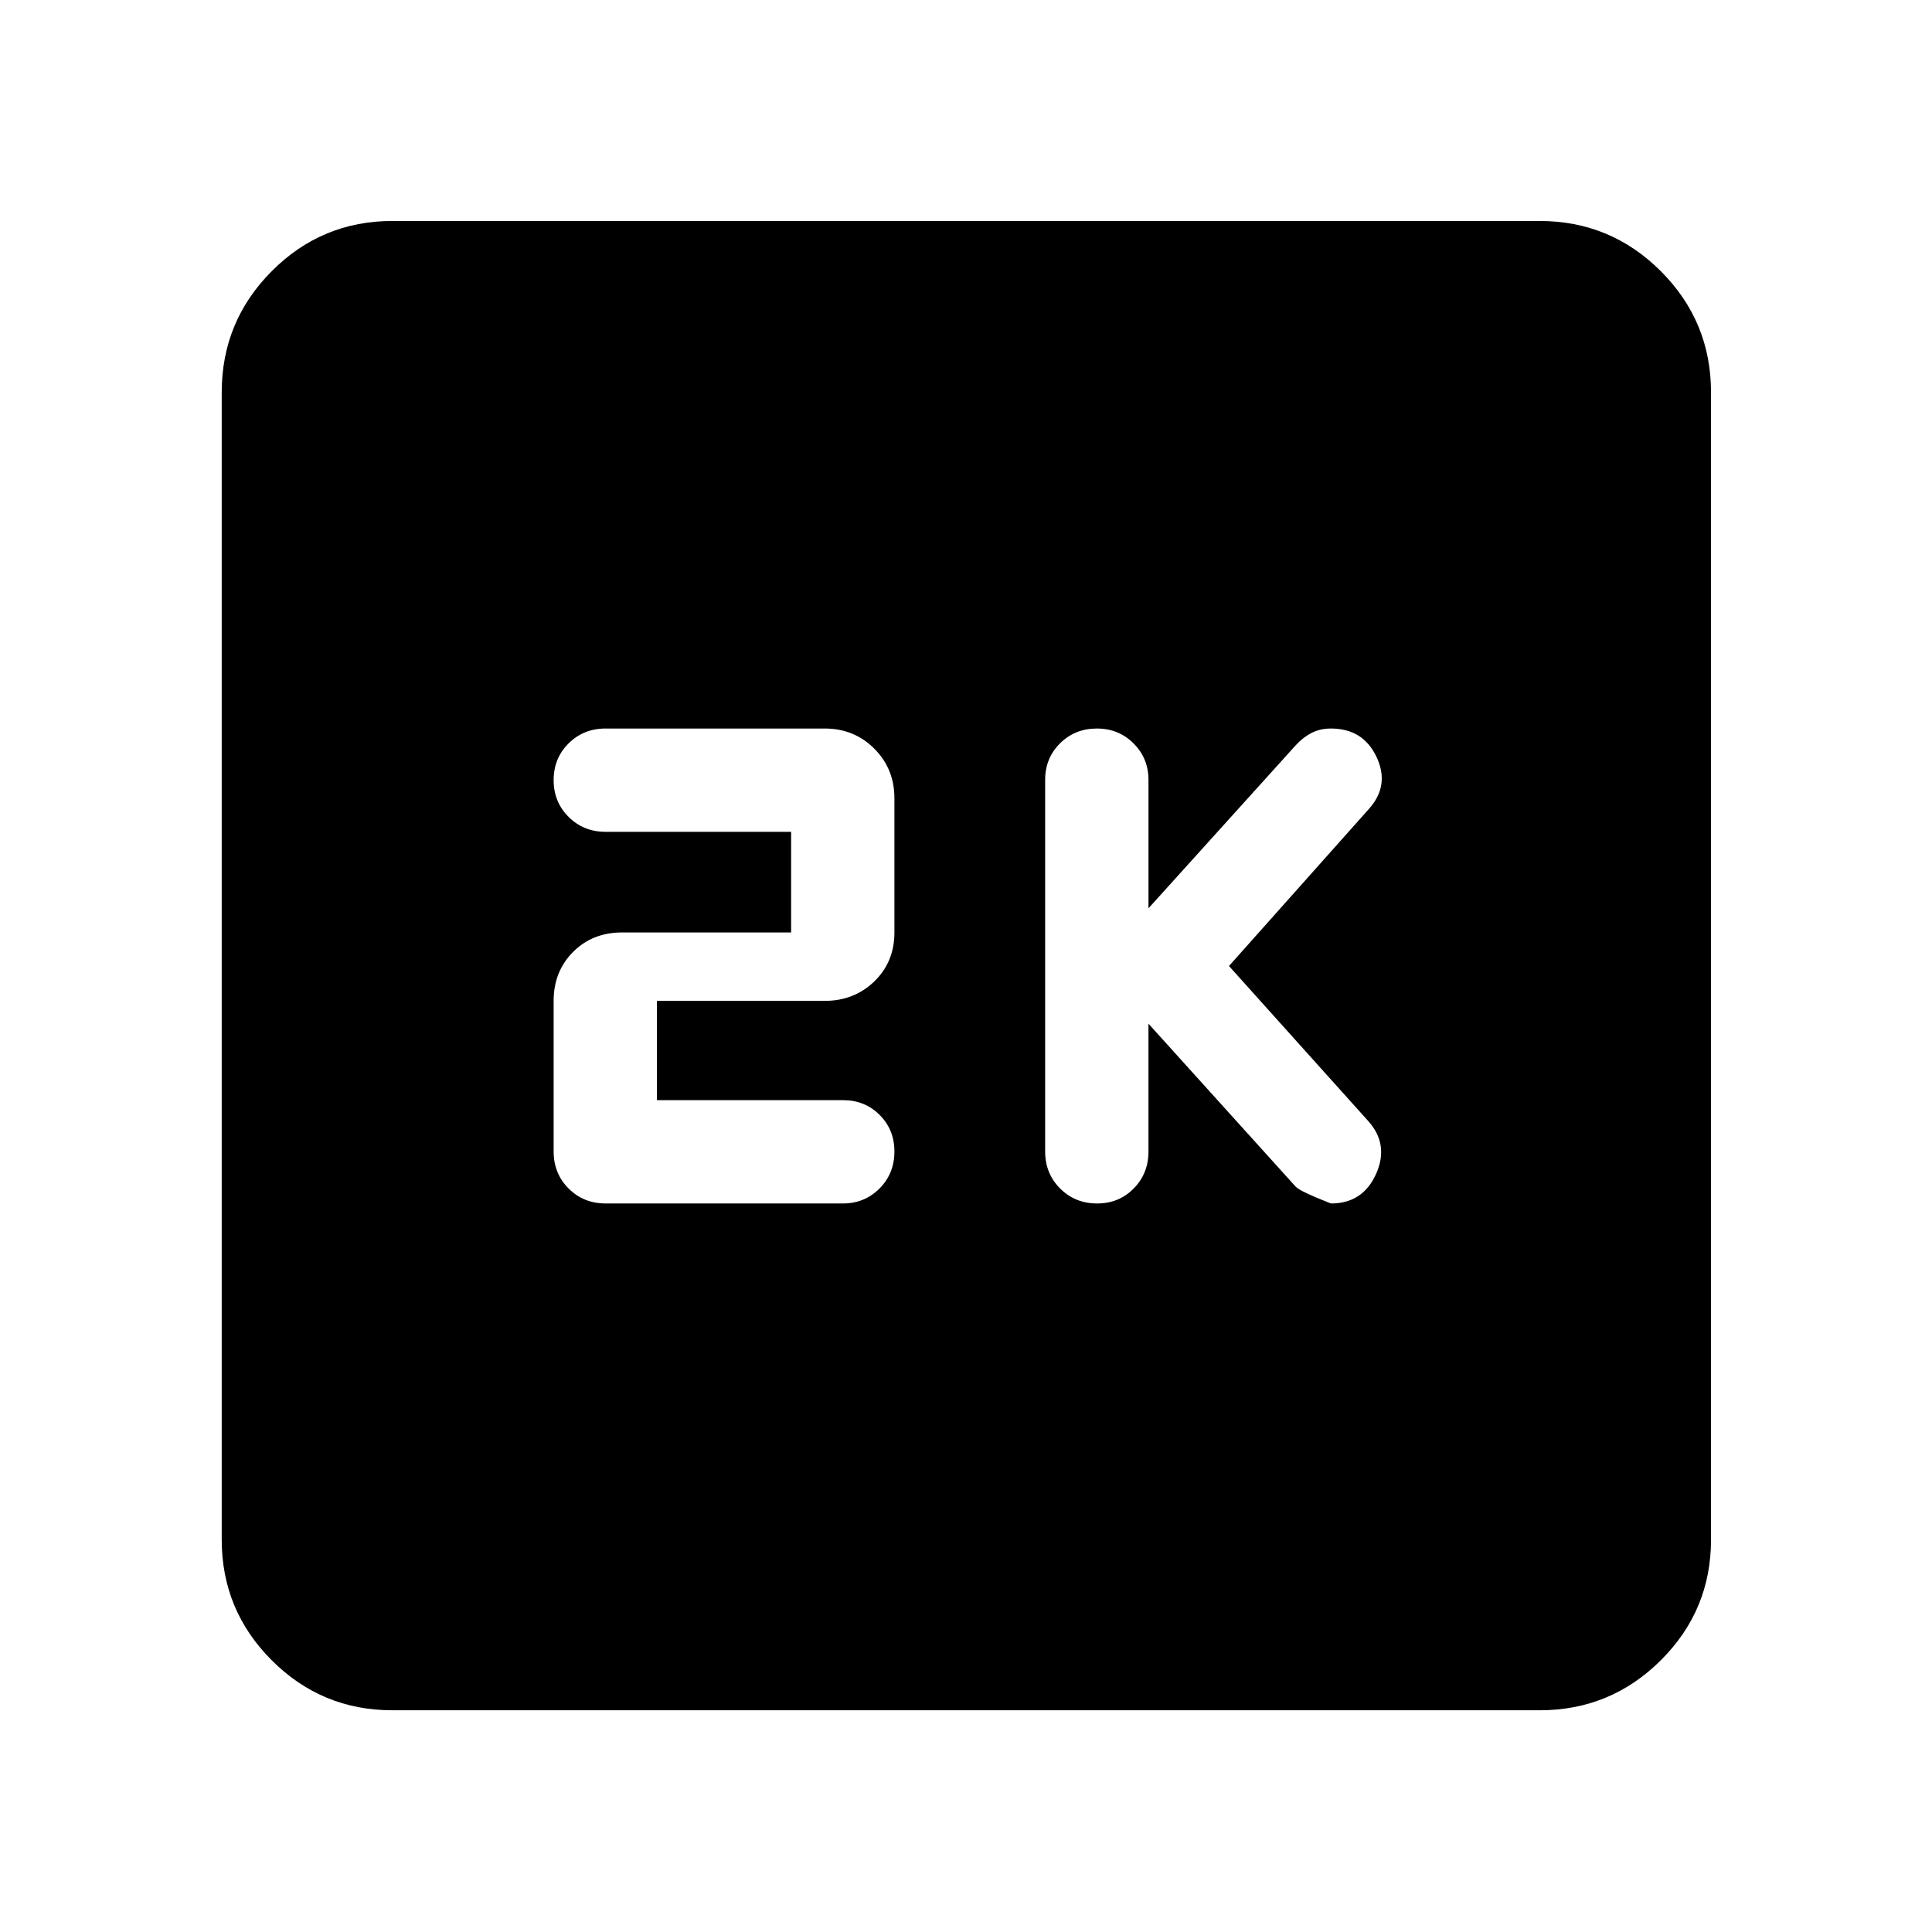 <svg xmlns="http://www.w3.org/2000/svg" height="40" viewBox="0 -960 960 960" width="40"><path d="m570.67-451.33 73.16 81Q646-368 661.33-362q15.84 0 22.42-14.67 6.58-14.66-3.92-26.33l-69.16-77 69.5-78q10.5-11.67 3.84-25.83Q677.35-598 661.33-598q-5.33 0-9.58 2.17-4.25 2.16-7.92 6.16l-73.16 81v-63.83q0-10.67-7.39-18.08-7.38-7.42-18.25-7.42-10.86 0-18.28 7.34-7.42 7.35-7.42 18.16v184.67q0 10.95 7.44 18.39 7.44 7.44 18.4 7.44 10.81 0 18.15-7.44 7.35-7.44 7.35-18.39v-63.5Zm-244.24 38v-49.34h83.34q14.66 0 24.66-9.66 10-9.67 10-24.34v-66.66q0-14.67-10-24.67-10-10-24.66-10H300.93q-10.95 0-18.39 7.38-7.44 7.38-7.44 18.25 0 10.87 7.44 18.29 7.44 7.41 18.39 7.41h92.17v50h-84q-14.67 0-24.33 9.67-9.67 9.67-9.67 24.33v74.84q0 10.95 7.44 18.39 7.44 7.44 18.39 7.44h117.91q10.76 0 18.18-7.44 7.41-7.44 7.41-18.39 0-10.81-7.34-18.16-7.34-7.34-18.15-7.34h-92.51ZM194.99-110.17q-35.13 0-59.97-24.85-24.85-24.84-24.85-59.97v-570.02q0-35.29 24.85-60.24 24.84-24.95 59.97-24.95h570.02q35.29 0 60.24 24.95 24.95 24.95 24.95 60.24v570.02q0 35.13-24.95 59.97-24.95 24.85-60.24 24.85H194.99Z"/></svg>